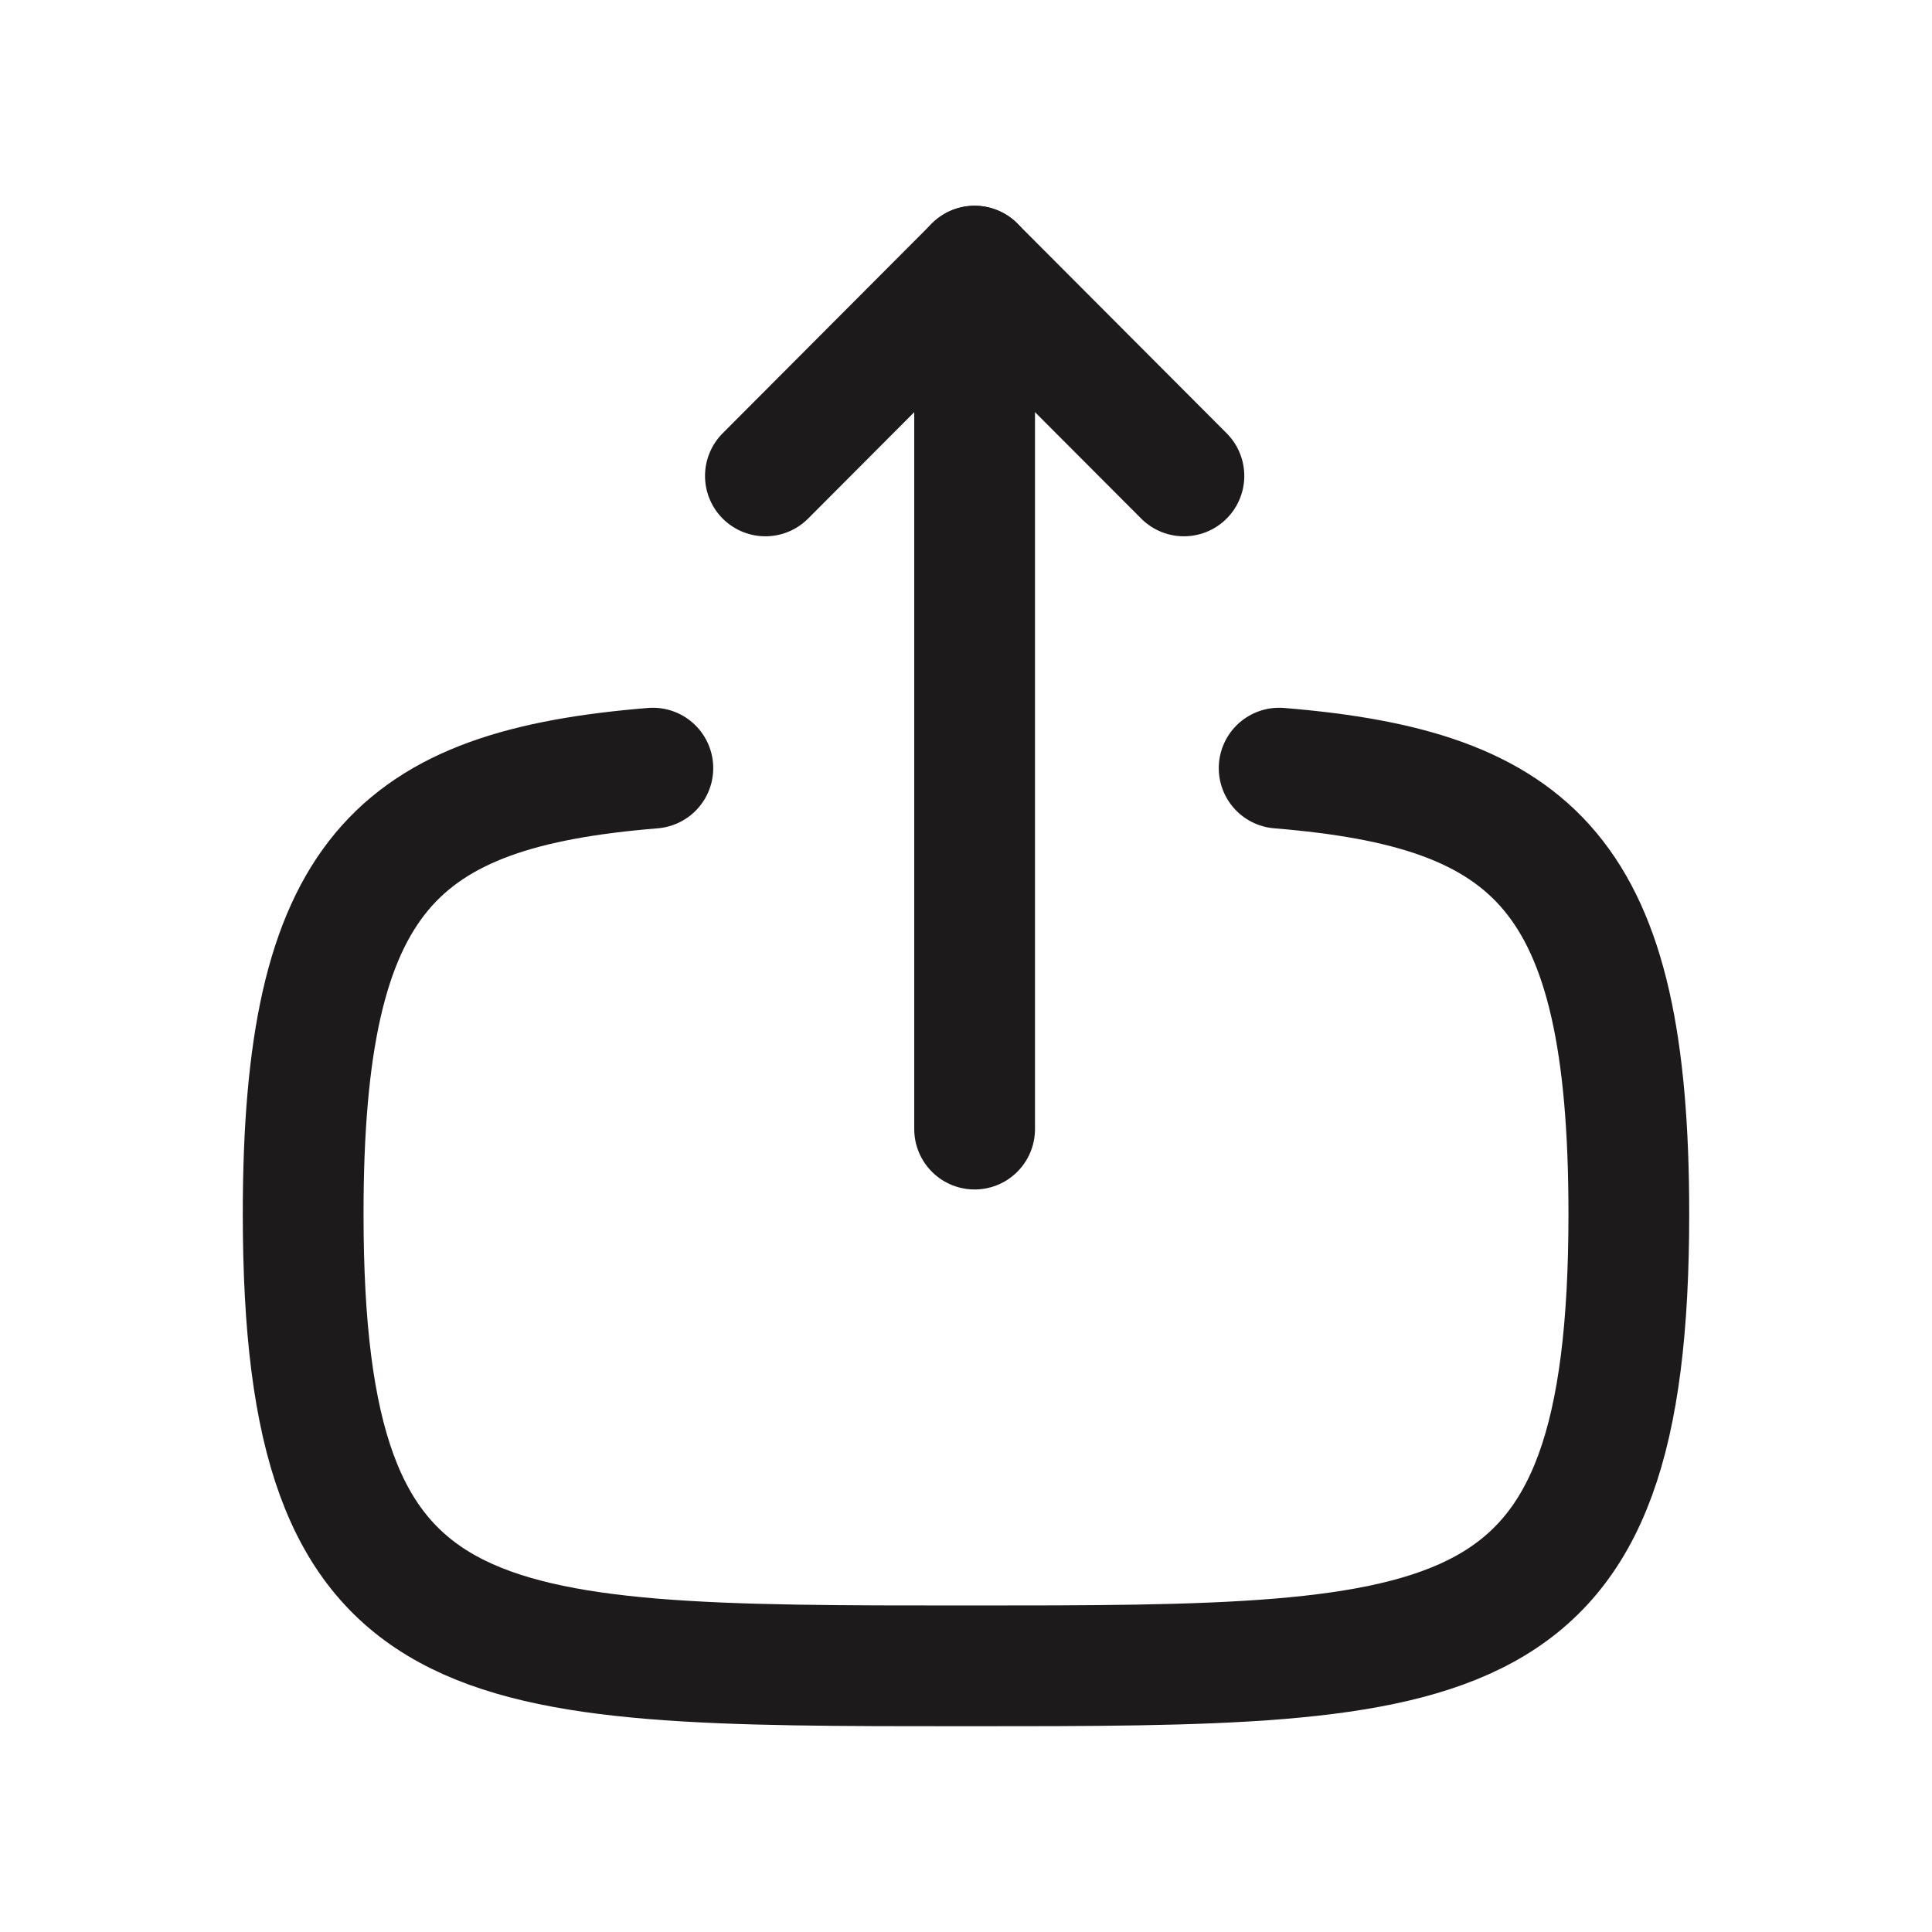 <svg xmlns="http://www.w3.org/2000/svg" width="24" height="24" viewBox="0 0 24 24">
  <g id="Group_105" data-name="Group 105" transform="translate(-16 -49)">
    <rect id="Rectangle_4" data-name="Rectangle 4" width="24" height="24" transform="translate(16 49)" fill="none"/>
    <g id="Group_330" data-name="Group 330" transform="translate(18.766 51.306)">
      <path id="Path_339" data-name="Path 339" d="M10.37,1V11.72" transform="translate(-1.029 0)" fill="none" stroke="#1d1a1b" stroke-linecap="round" stroke-linejoin="round" stroke-width="1.5"/>
      <path id="Path_340" data-name="Path 340" d="M7.45,3.606,10.049,1l2.6,2.606" transform="translate(-0.708)" fill="none" stroke="#1d1a1b" stroke-linecap="round" stroke-linejoin="round" stroke-width="1.5"/>
      <path id="Path_341" data-name="Path 341" d="M5.344,6.432C2.157,6.693,1,7.753,1,11.968c0,5.616,2.056,5.616,8.234,5.616s8.234,0,8.234-5.616c0-4.215-1.157-5.275-4.344-5.536" transform="translate(0 0.804)" fill="none" stroke="#1d1a1b" stroke-linecap="round" stroke-linejoin="round" stroke-width="1.5"/>
    </g>
  </g>
</svg>
